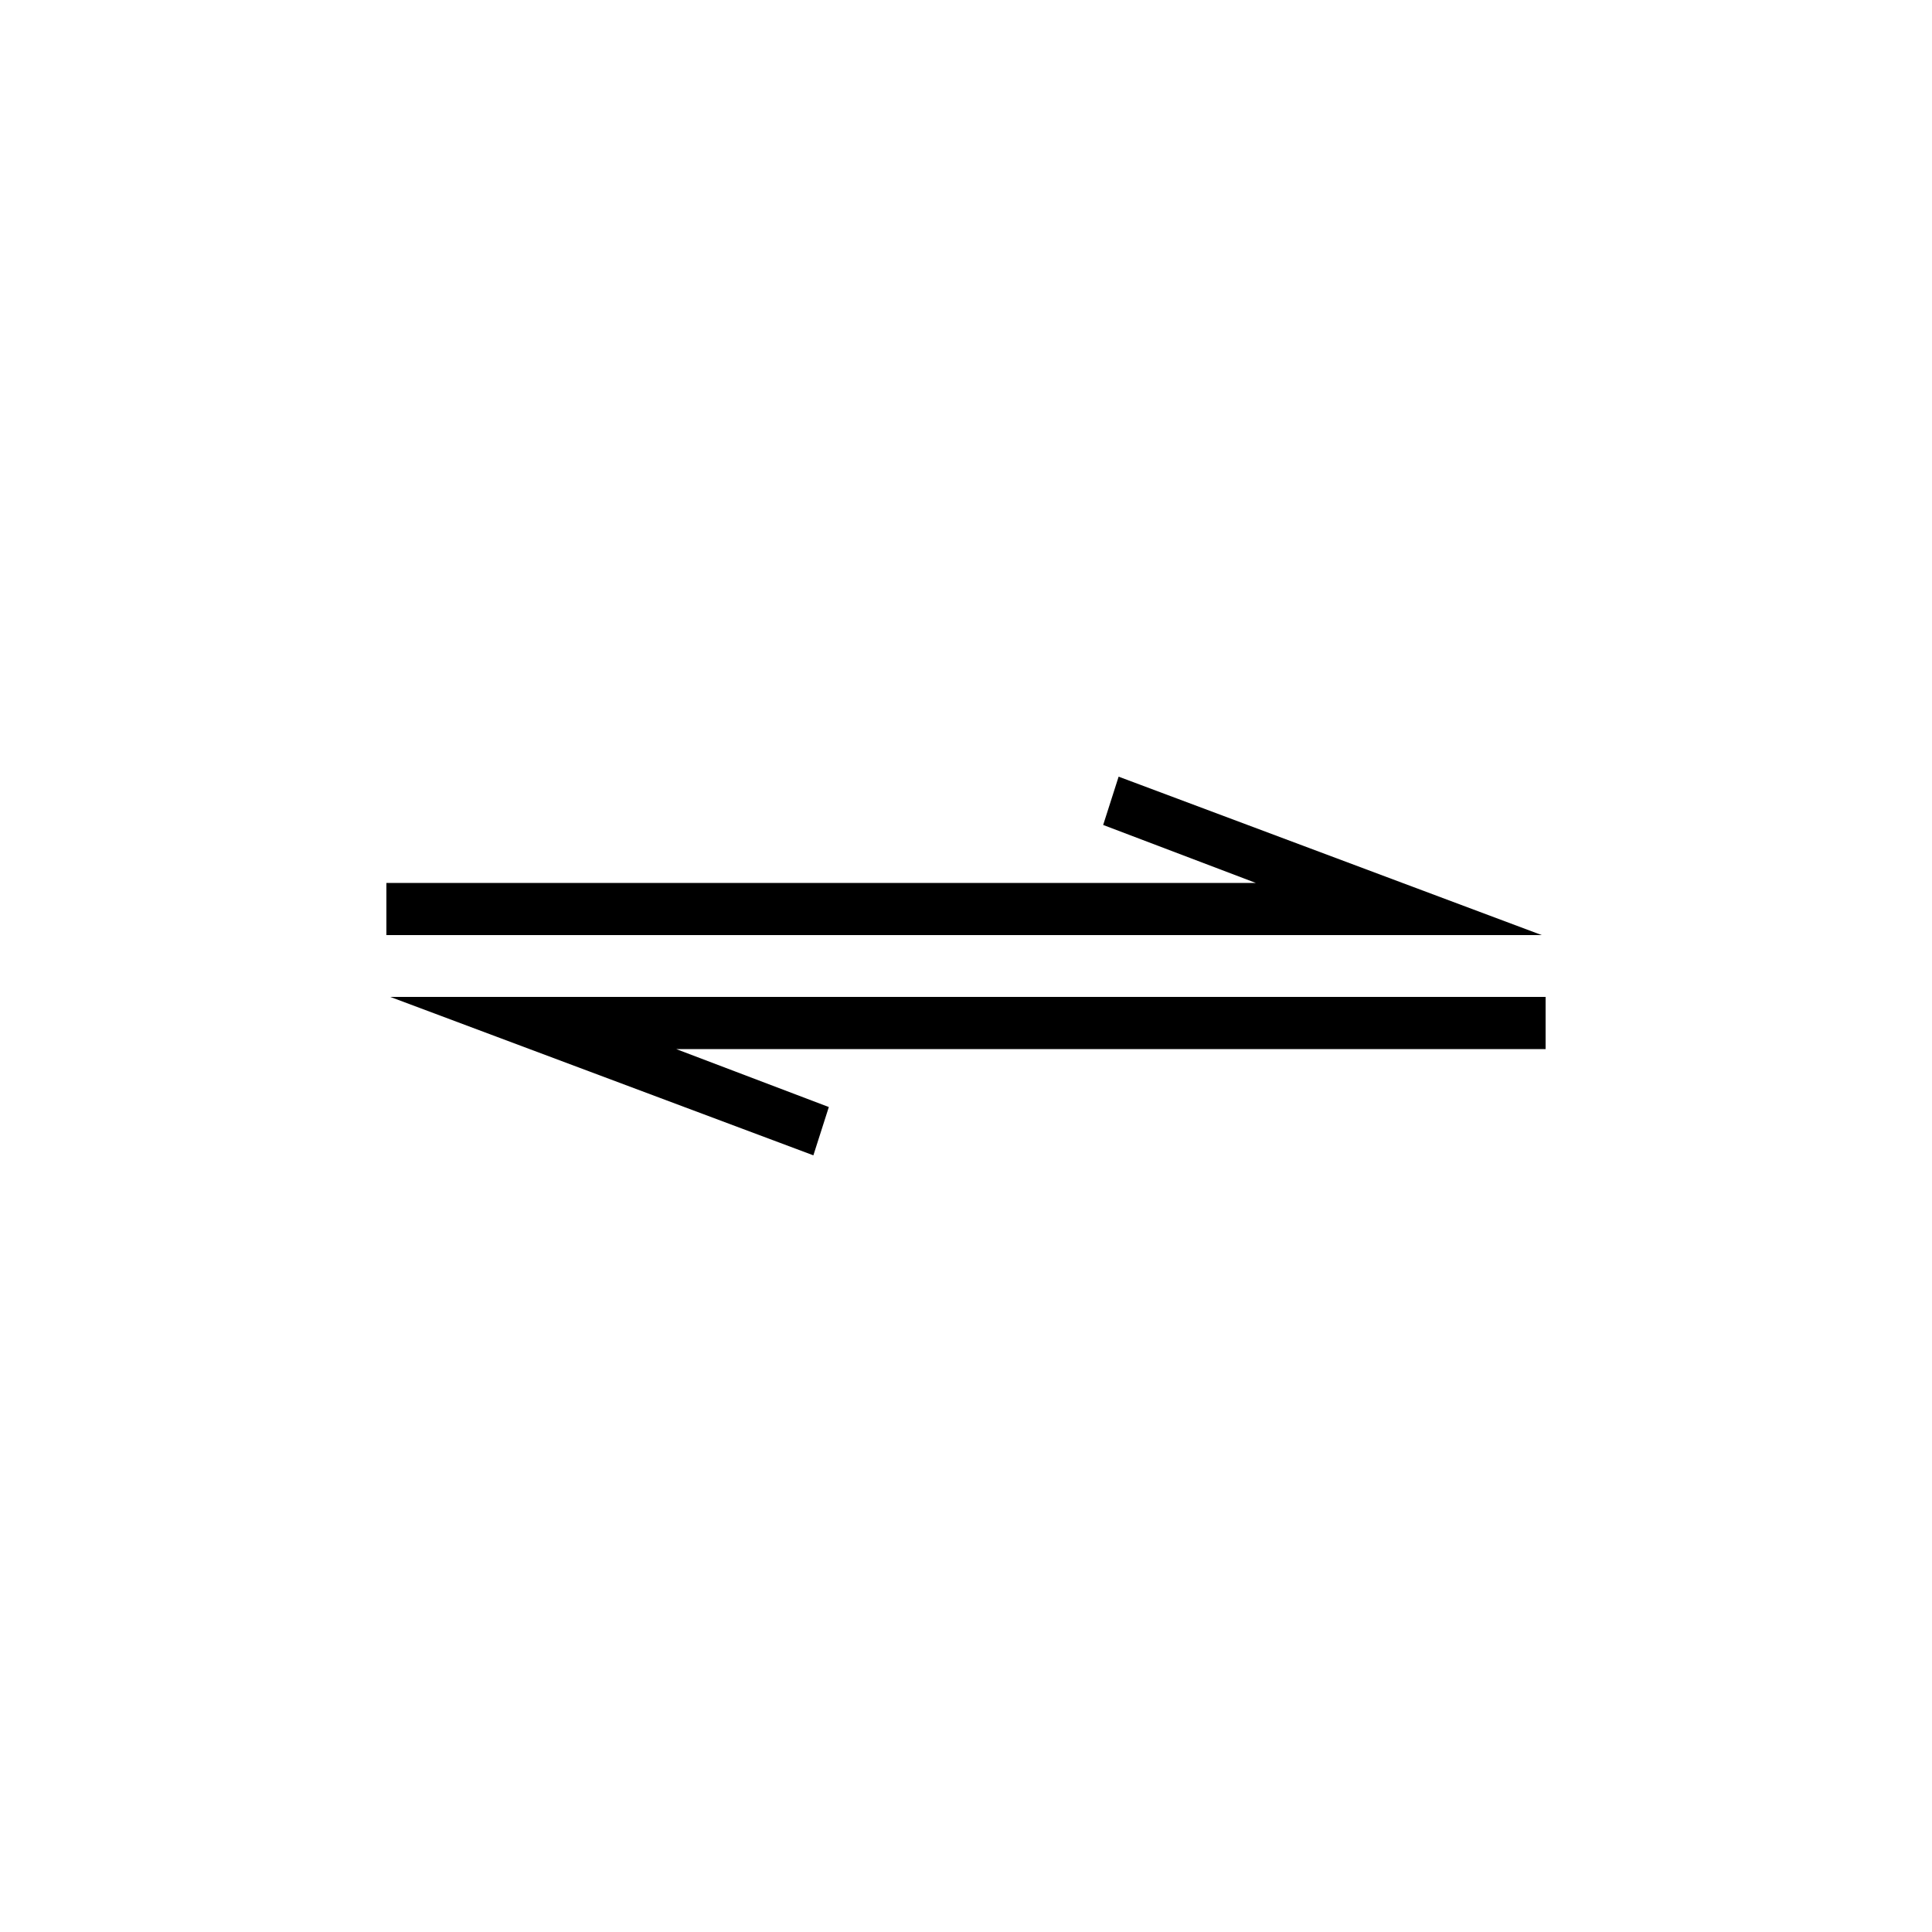 <?xml version="1.0" encoding="utf-8"?>
<!-- Generator: Adobe Illustrator 19.0.0, SVG Export Plug-In . SVG Version: 6.00 Build 0)  -->
<!DOCTYPE svg PUBLIC "-//W3C//DTD SVG 1.1//EN" "http://www.w3.org/Graphics/SVG/1.1/DTD/svg11.dtd">
<svg version="1.1" id="Calque_1" xmlns:sketch="http://www.bohemiancoding.com/sketch/ns"
	 xmlns="http://www.w3.org/2000/svg" xmlns:xlink="http://www.w3.org/1999/xlink" x="0px" y="0px" viewBox="-38 47 100 100"
	 style="enable-background:new -38 47 100 100;" xml:space="preserve">
<title>Imported Layers + Imported Layers Copy 3</title>
<desc>Created with Sketch.</desc>
<g id="Page-1" sketch:type="MSPage">
	<g id="ACTU-Copy-12" transform="translate(-228, -142)" sketch:type="MSLayerGroup">
		<g id="NAVBAR-2-Copy-2" transform="translate(21, 77)" sketch:type="MSShapeGroup">
			<g id="bar-positive-_x2B_-Shape-_x2B_-----_x2B_-----2">
				<g id="_x2D__x3E_-_x2B_-_x3C_--_x2B_--_x3E__x3C_--copy" transform="translate(47, 45)">
					<g id="_x2D__x3E__x3C_-" transform="translate(153, 0)">
						<g id="Imported-Layers-_x2B_-Imported-Layers-Copy-3-_x2B_-65" transform="translate(7, 1)">
							<g id="Imported-Layers-_x2B_-Imported-Layers-Copy-3" transform="translate(0, 19)">
								<path id="Imported-Layers" d="M41.8,95.4H-18v-2.7H27l-7.9-3l0.8-2.5L41.8,95.4"/>
								<path id="Imported-Layers-Copy-3" d="M-17.8,98.6H42v2.7H-3l7.9,3l-0.8,2.5L-17.8,98.6"/>
							</g>
						</g>
					</g>
				</g>
			</g>
		</g>
	</g>
</g>
</svg>
